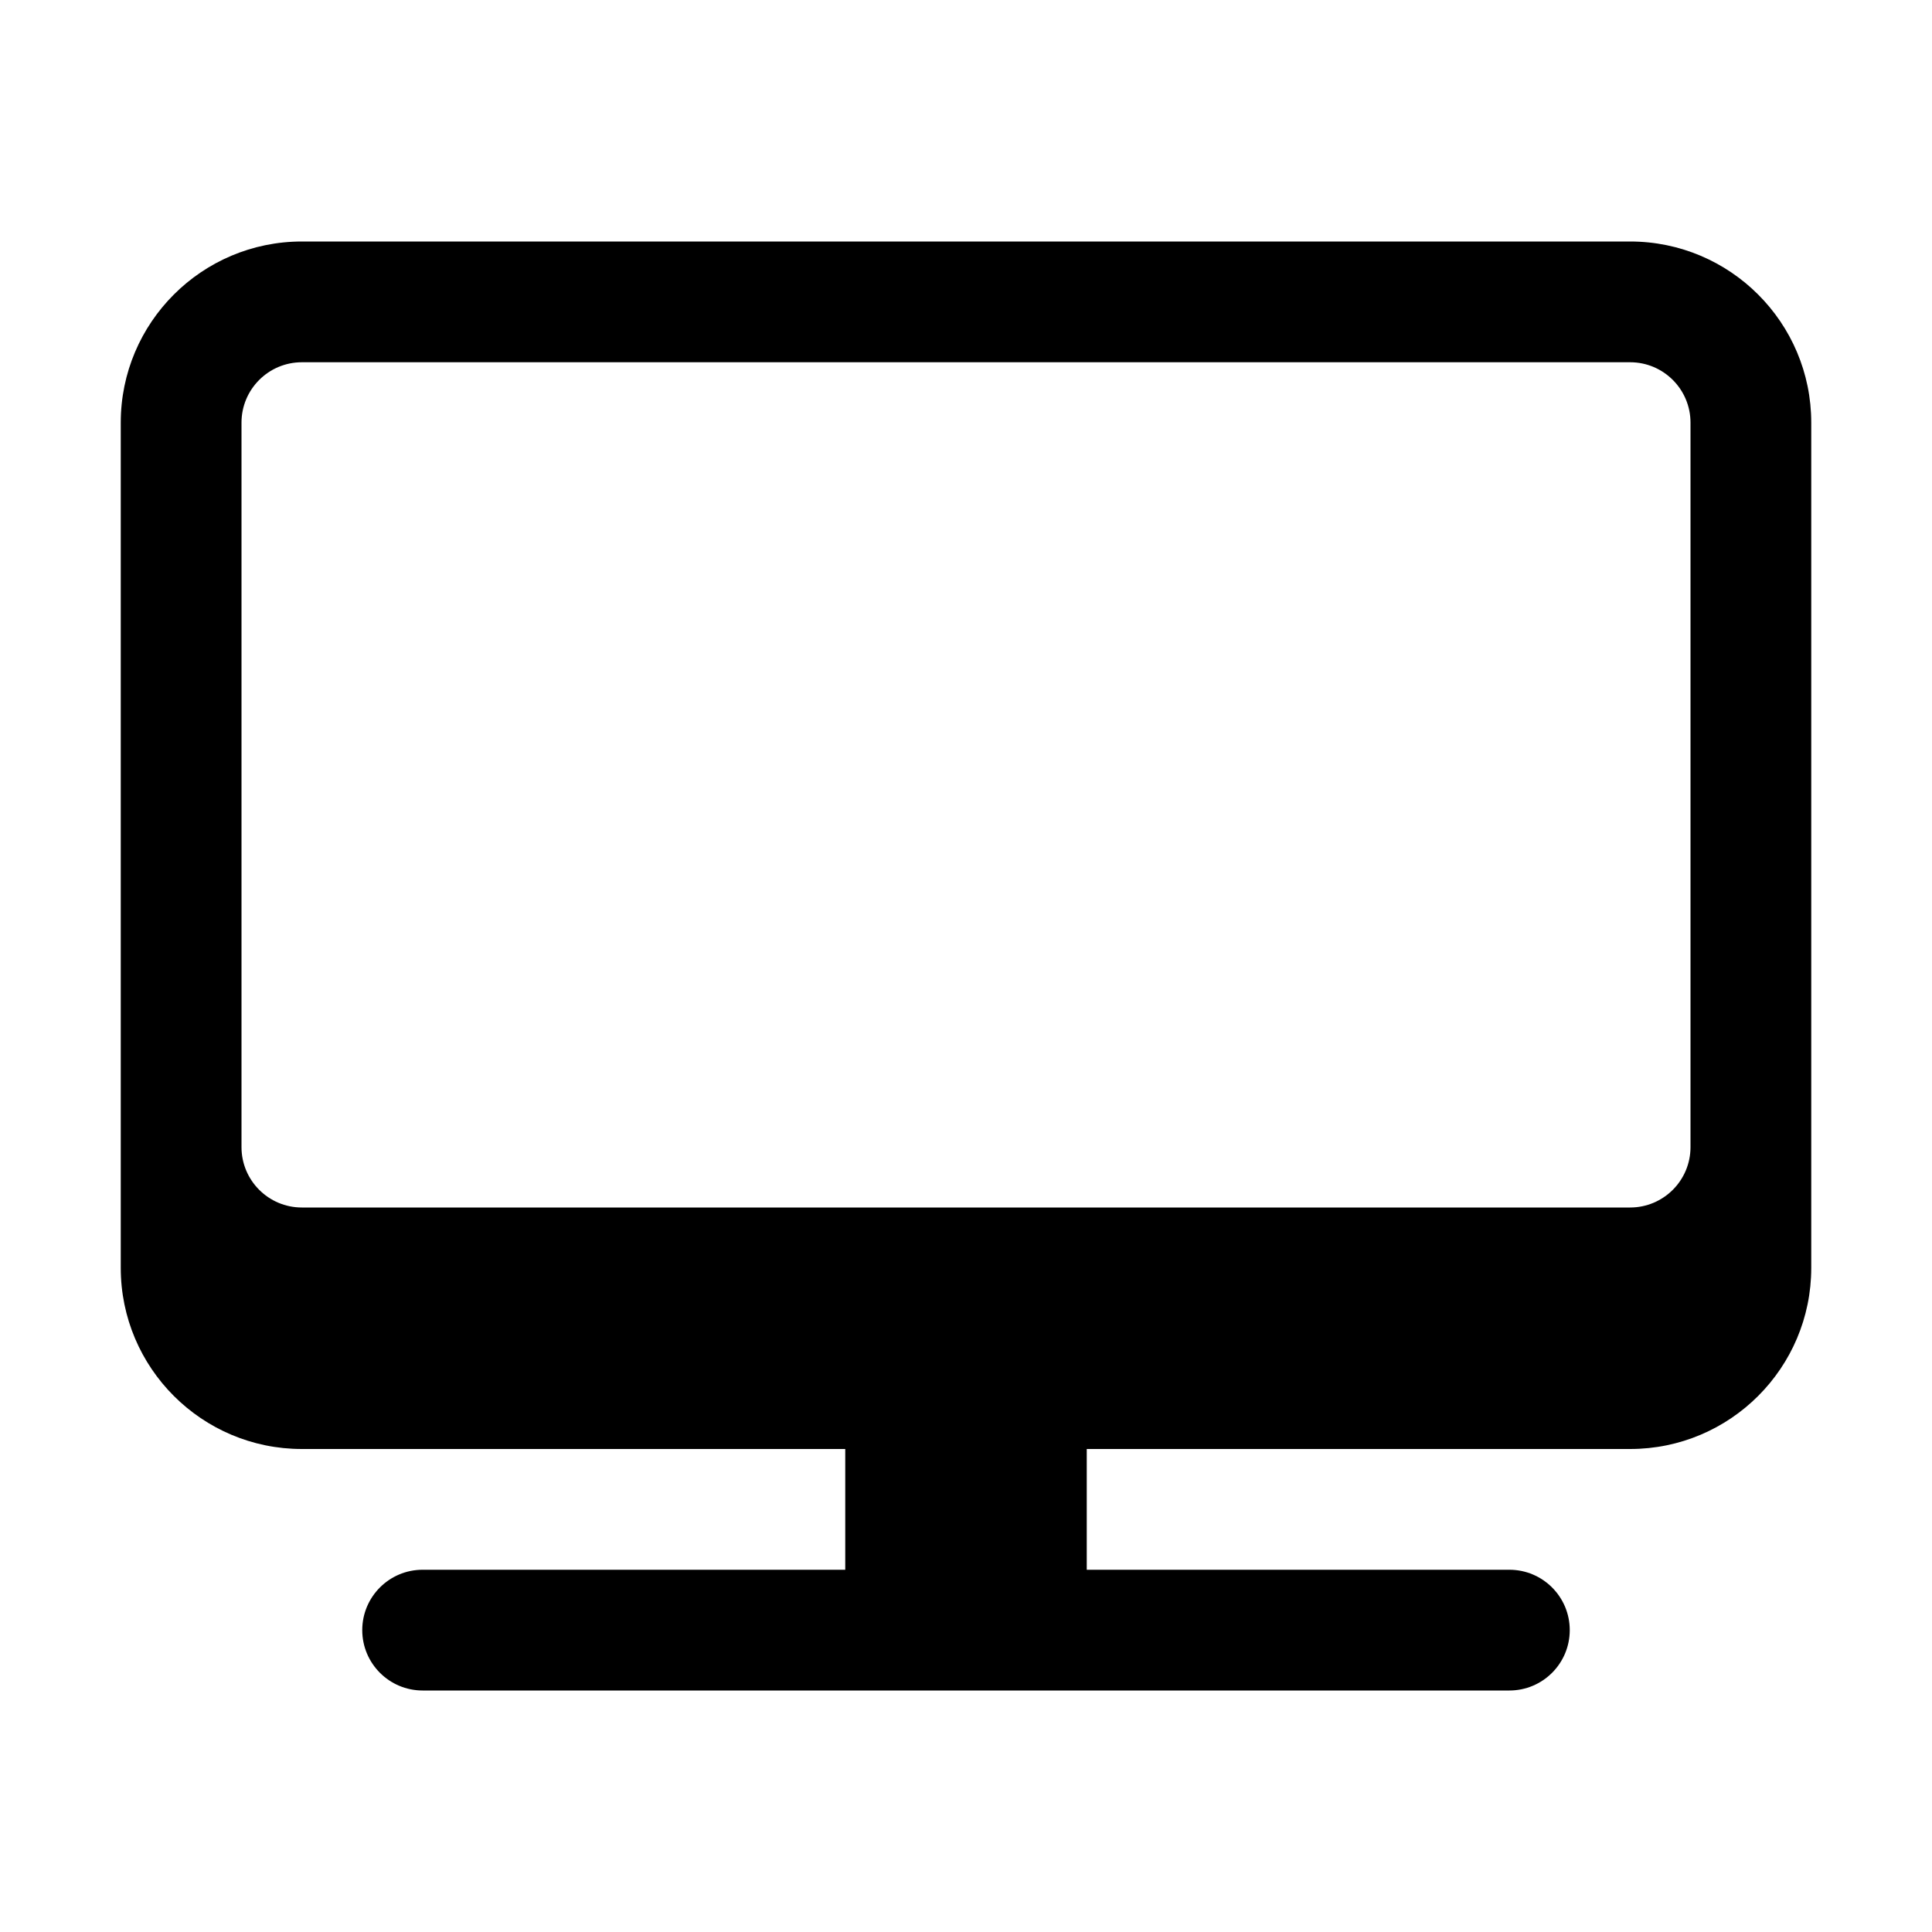 <?xml version="1.0" encoding="UTF-8"?>
<svg width="16px" height="16px" viewBox="0 0 16 16" version="1.1" xmlns="http://www.w3.org/2000/svg" xmlns:xlink="http://www.w3.org/1999/xlink">
    <title>devices/16/computer-symbolic</title>
    <g id="devices/16/computer-symbolic" stroke="none" stroke-width="1" fill="none" fill-rule="evenodd">
        <path d="M1,3.5 C1,2.672 1.672,2 2.5,2 L13.5,2 C14.328,2 15,2.672 15,3.5 L15,10.5 C15,11.328 14.328,12 13.5,12 L9,12 L9,13 L12.5,13 C12.776,13 13,13.224 13,13.5 C13,13.776 12.776,14 12.5,14 L3.5,14 C3.224,14 3,13.776 3,13.5 C3,13.224 3.224,13 3.5,13 L7,13 L7,12 L2.5,12 C1.672,12 1,11.328 1,10.5 L1,3.5 Z M13.5,10 C13.776,10 14,9.776 14,9.5 L14,3.5 C14,3.224 13.776,3 13.5,3 L2.5,3 C2.224,3 2,3.224 2,3.5 L2,9.5 C2,9.776 2.224,10 2.5,10 L13.5,10 Z" id="形状结合" fill="#000000" fill-rule="nonzero"></path>
    </g>
</svg>
